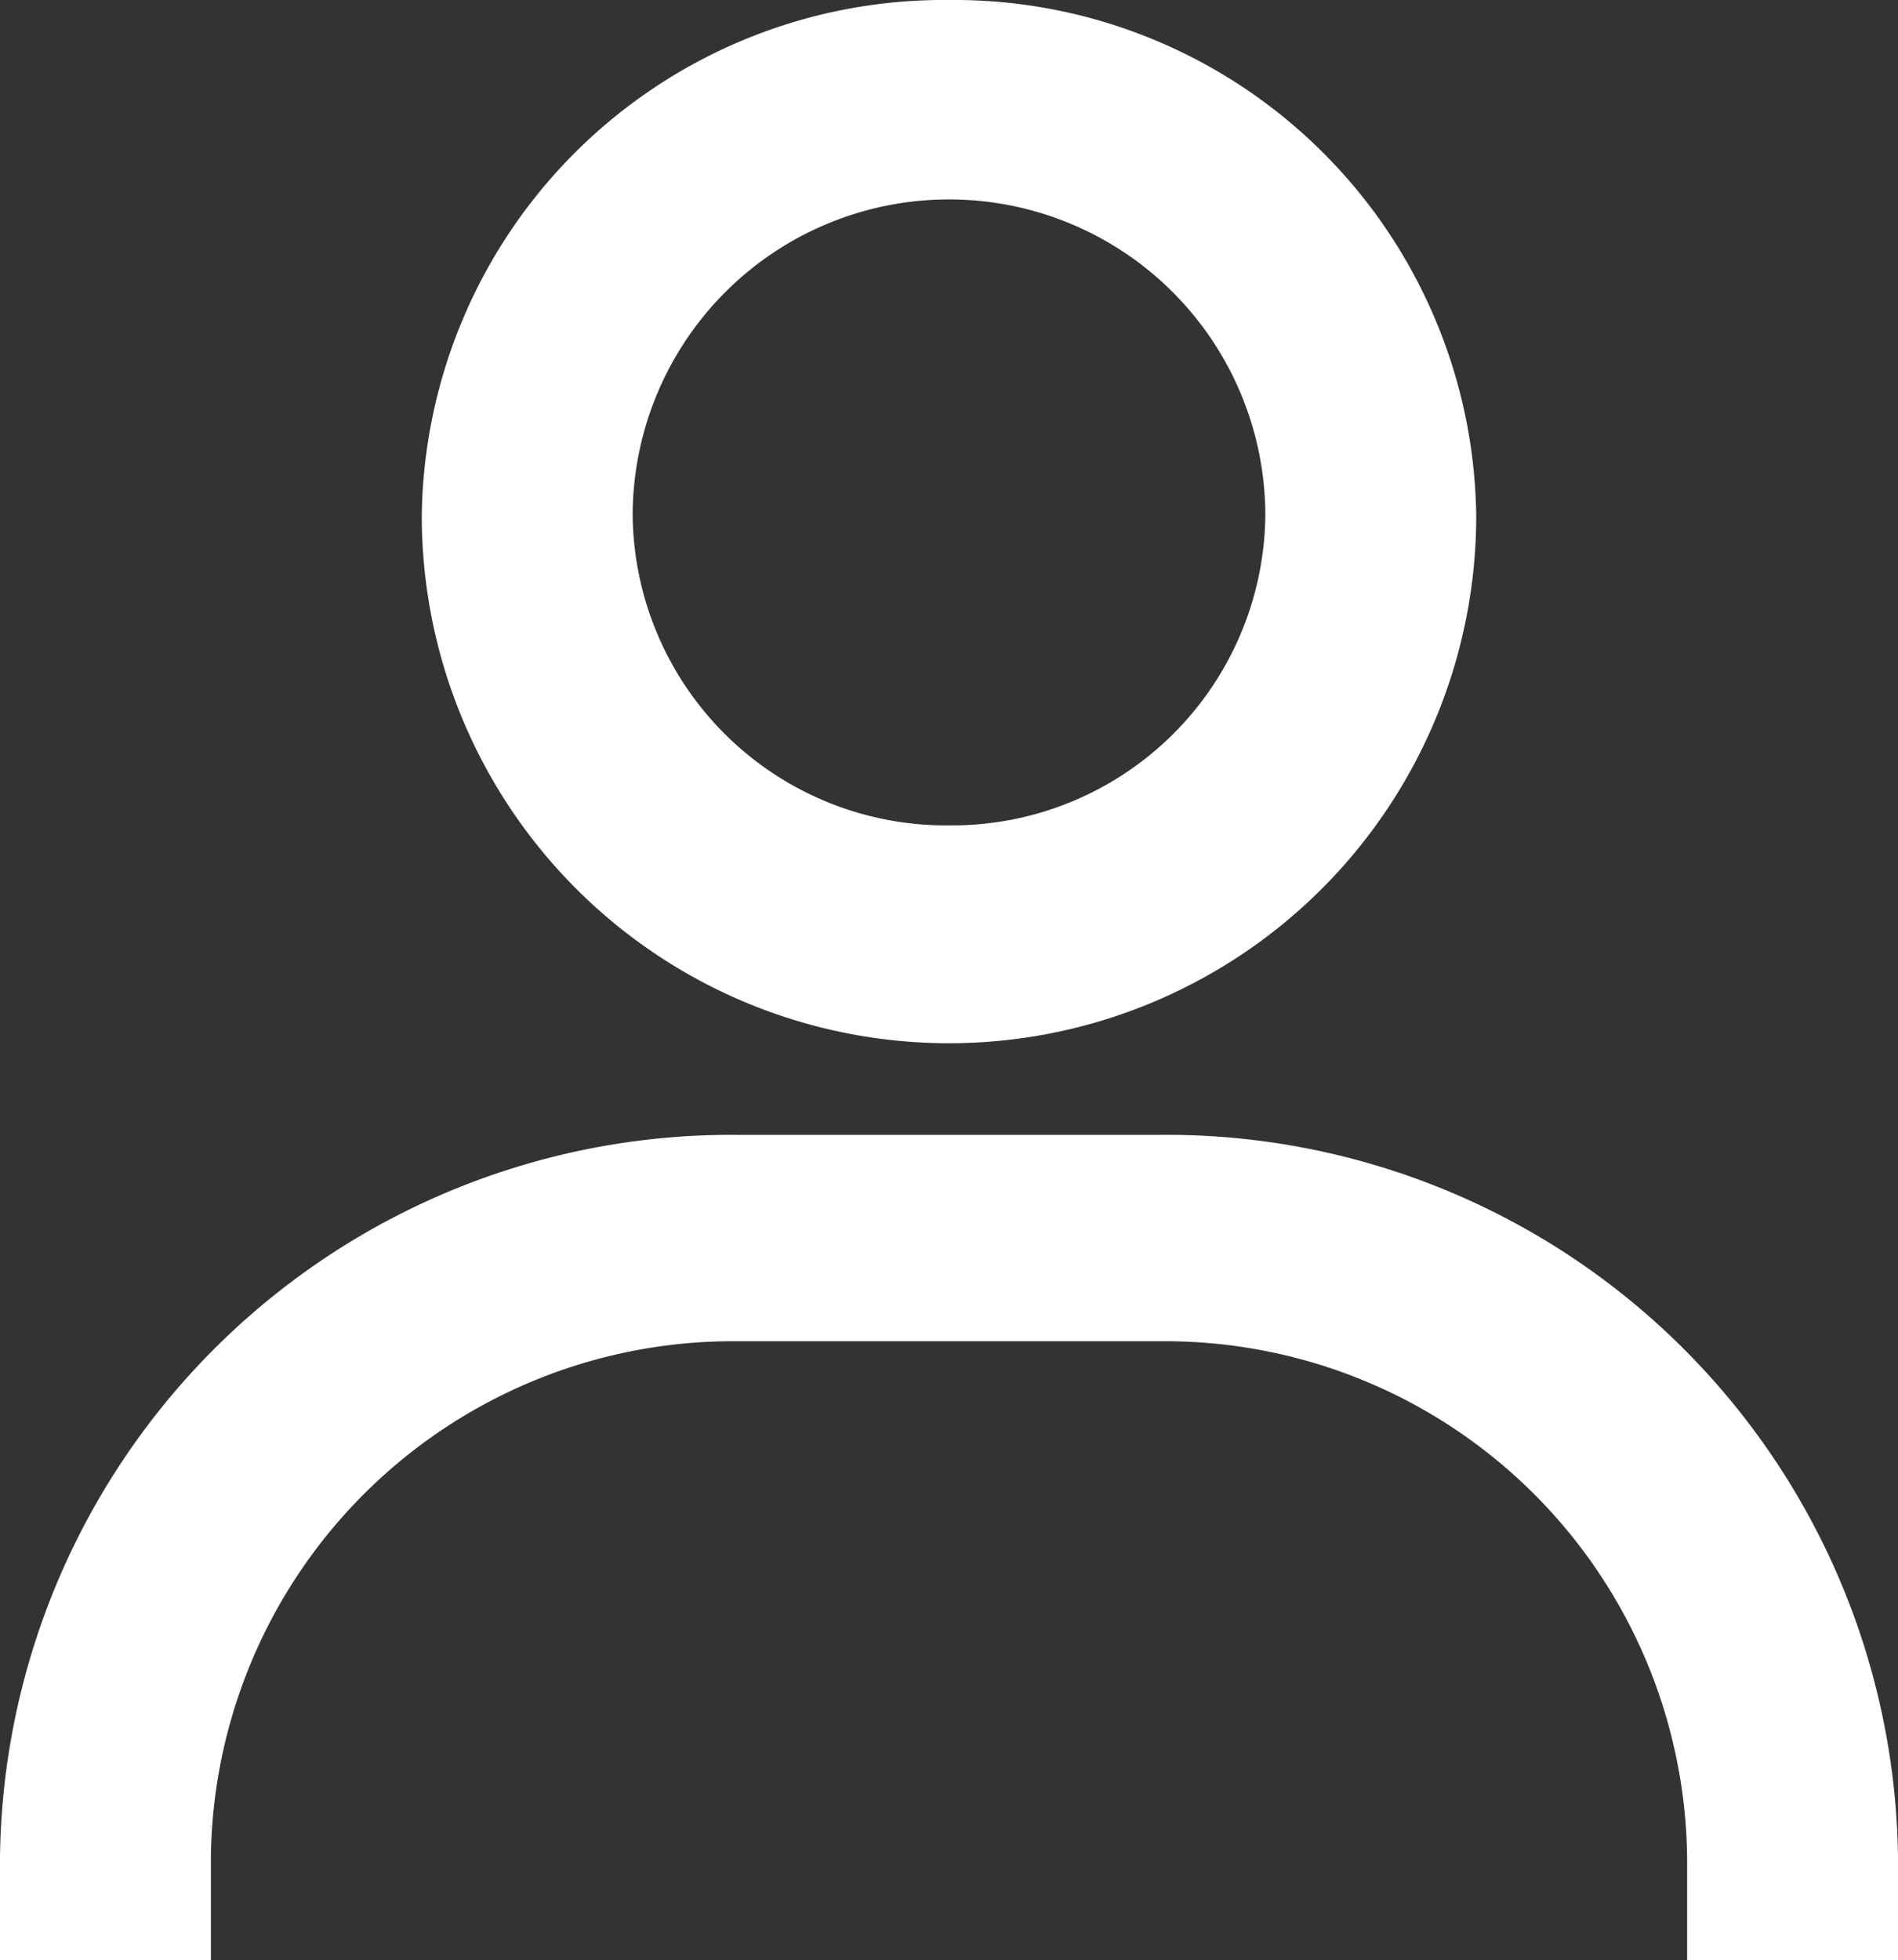 <svg id="bx-user" xmlns="http://www.w3.org/2000/svg" width="45" height="46.466" viewBox="0 0 45 46.466">
  <rect x="0" y="0" width="45" height="46.466" fill="#333333" stroke="none"/>
  <path id="Caminho_7463" data-name="Caminho 7463" d="M23.605,11.053A5.053,5.053,0,1,1,18.553,6,5.053,5.053,0,0,1,23.605,11.053Z" transform="translate(3.947 -2.632)" fill="none"/>
  <path id="Caminho_7464" data-name="Caminho 7464" d="M27,3A12.38,12.38,0,0,0,14.5,15.228a12.5,12.5,0,0,0,25,0A12.379,12.379,0,0,0,27,3Zm0,19.564a7.429,7.429,0,0,1-7.5-7.337,7.5,7.5,0,0,1,15,0A7.429,7.429,0,0,1,27,22.564Zm22.5,26.9V47.02A17.336,17.336,0,0,0,32,29.9H22A17.334,17.334,0,0,0,4.5,47.02v2.446h5V47.02A12.379,12.379,0,0,1,22,34.792H32A12.379,12.379,0,0,1,44.5,47.02v2.446Z" transform="translate(-4.5 -3)" fill="#fff"/>
</svg>
